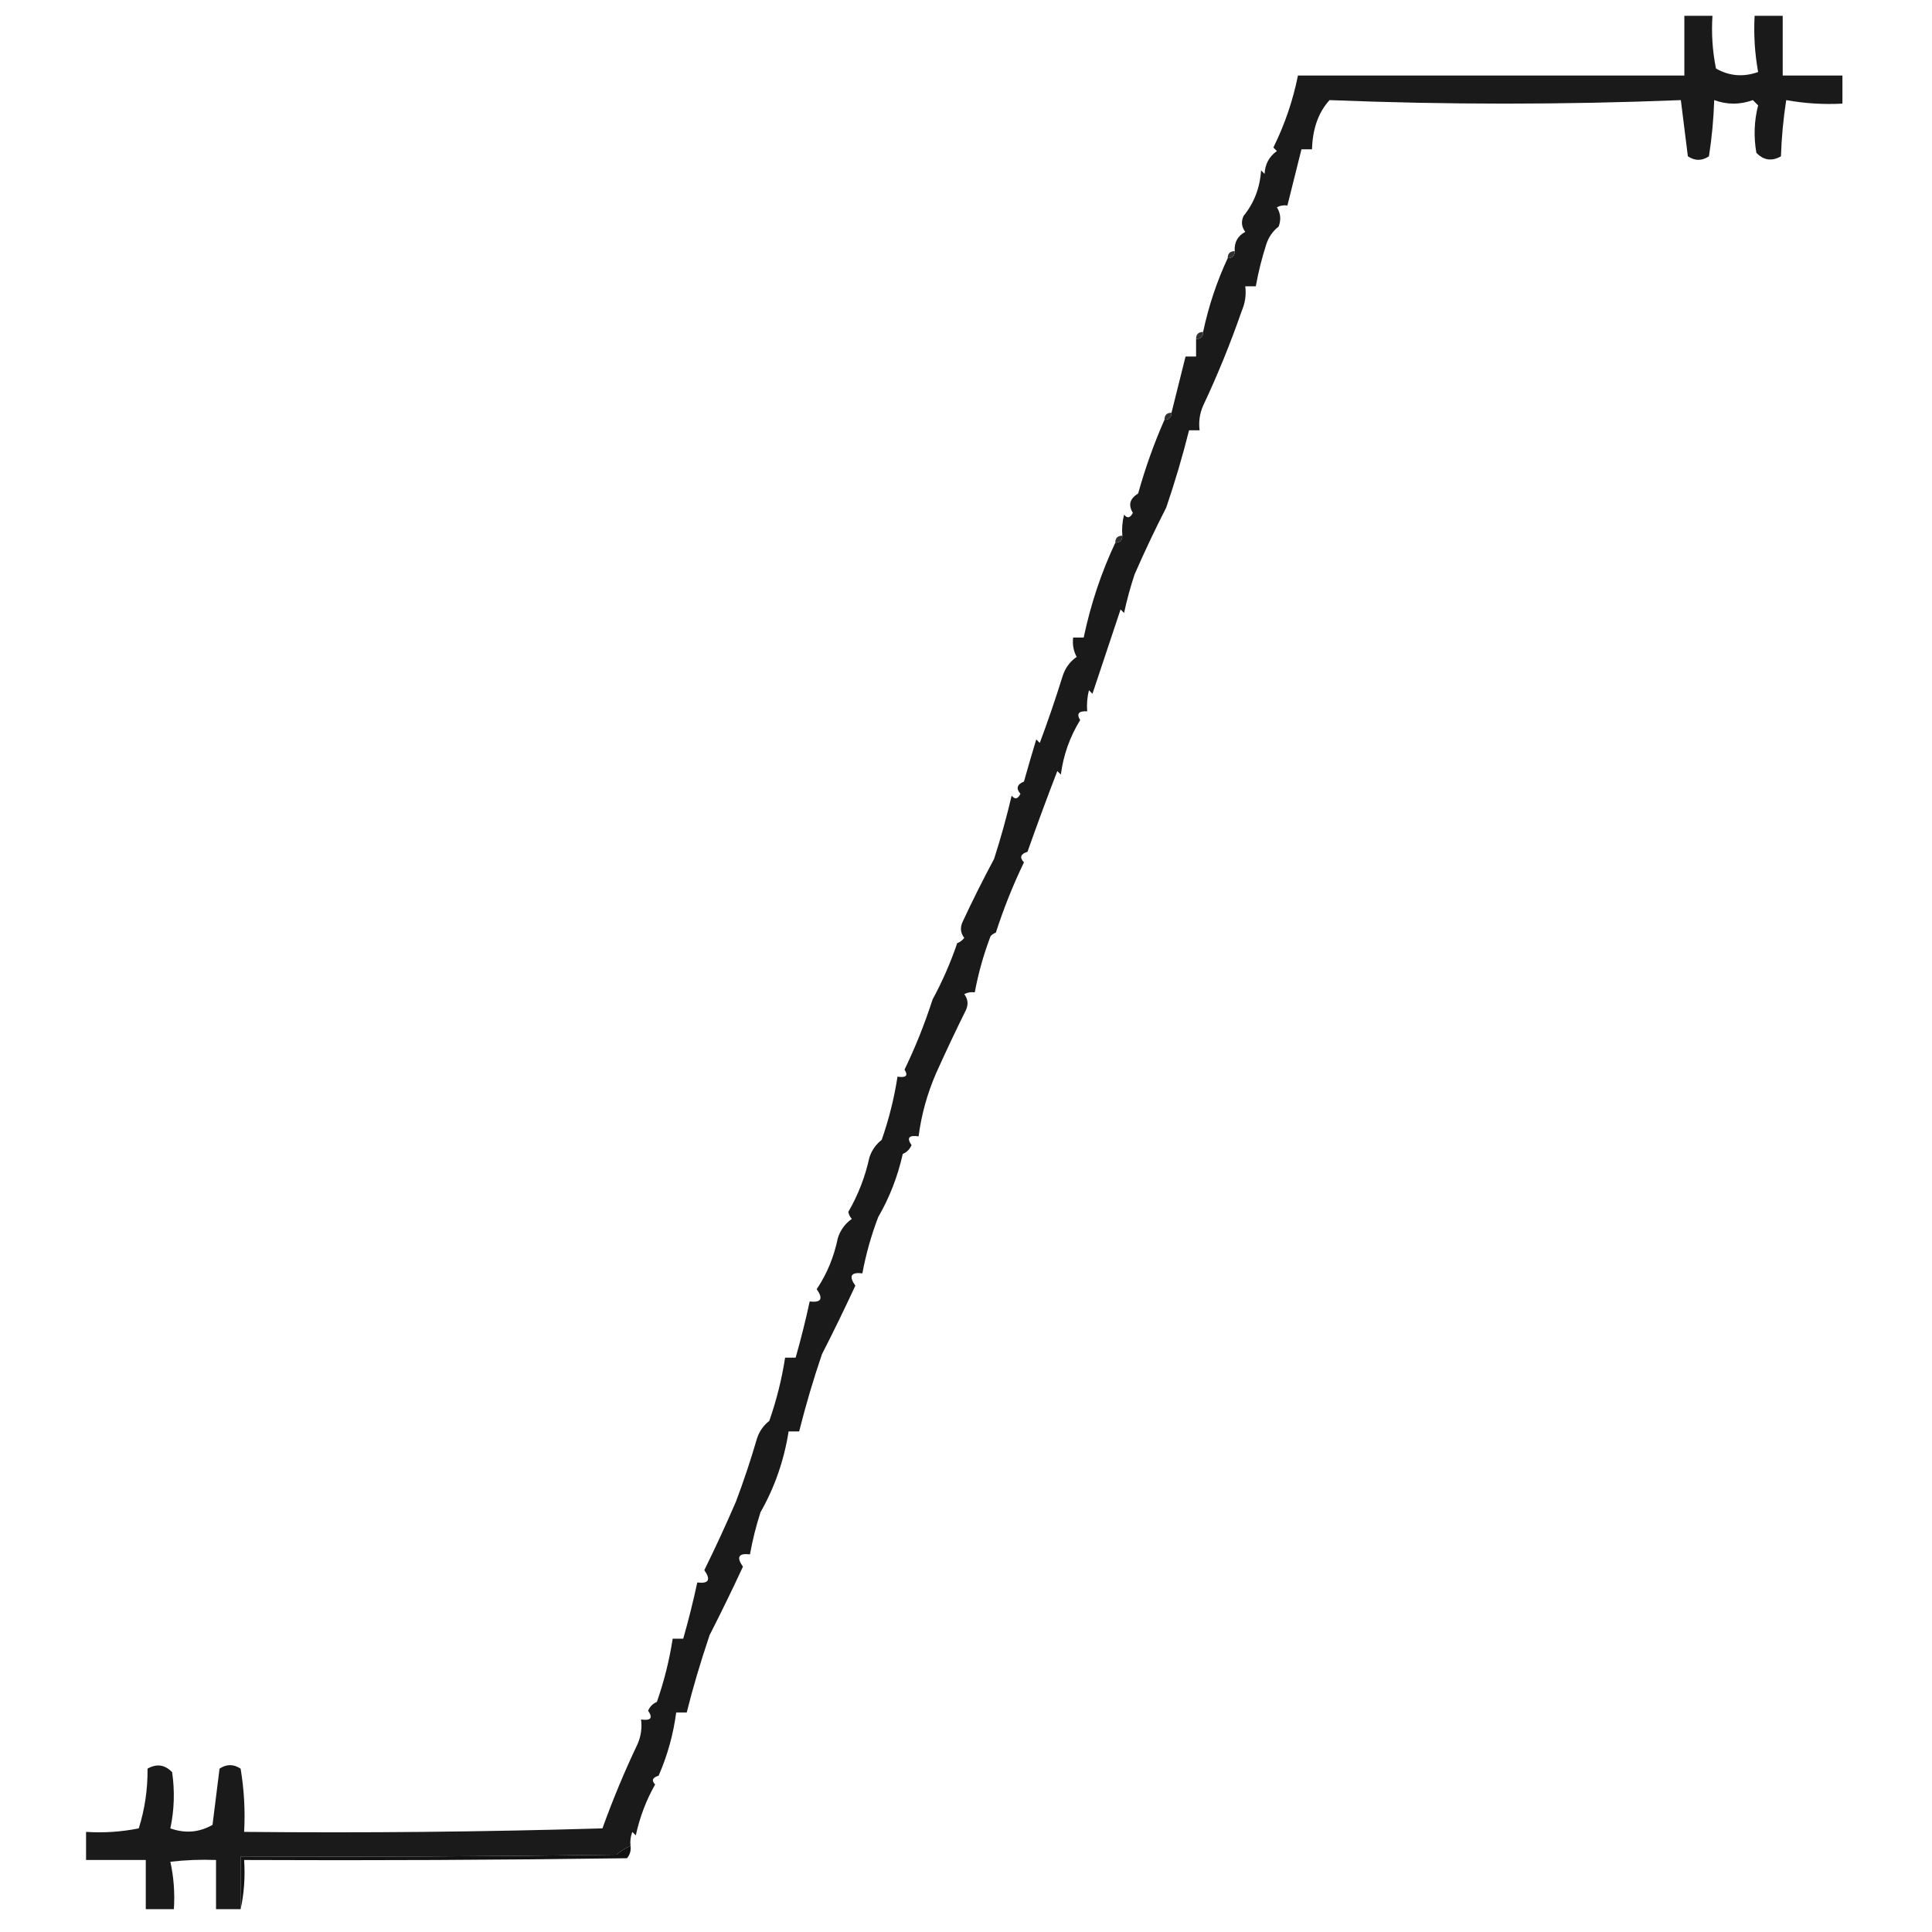 <?xml version="1.0" encoding="UTF-8"?>
<!DOCTYPE svg PUBLIC "-//W3C//DTD SVG 1.1//EN" "http://www.w3.org/Graphics/SVG/1.1/DTD/svg11.dtd">
<svg xmlns="http://www.w3.org/2000/svg" version="1.1" width="550px" height="550px" style="shape-rendering:geometricPrecision; text-rendering:geometricPrecision; image-rendering:optimizeQuality; fill-rule:evenodd; clip-rule:evenodd" xmlns:xlink="http://www.w3.org/1999/xlink">
<g><path style="opacity:0.909" fill="#040404" d="M 179.5,525.5 C 178.069,526.082 176.736,526.915 175.5,528C 139.835,528.5 104.168,528.667 68.5,528.5C 68.5,533.5 68.5,538.5 68.5,543.5C 66.167,543.5 63.833,543.5 61.5,543.5C 61.5,538.833 61.5,534.167 61.5,529.5C 57.154,529.334 52.821,529.501 48.5,530C 49.467,534.401 49.8,538.901 49.5,543.5C 46.833,543.5 44.167,543.5 41.5,543.5C 41.5,538.833 41.5,534.167 41.5,529.5C 35.833,529.5 30.167,529.5 24.5,529.5C 24.5,526.833 24.5,524.167 24.5,521.5C 29.544,521.827 34.544,521.494 39.5,520.5C 41.225,515.05 42.058,509.384 42,503.5C 44.592,502.018 46.925,502.352 49,504.5C 49.785,509.887 49.618,515.22 48.5,520.5C 52.71,522.002 56.71,521.669 60.5,519.5C 61.167,514.167 61.833,508.833 62.5,503.5C 64.5,502.167 66.5,502.167 68.5,503.5C 69.496,509.463 69.829,515.463 69.5,521.5C 103.507,521.833 137.507,521.5 171.5,520.5C 174.48,512.242 177.813,504.242 181.5,496.5C 182.474,494.257 182.808,491.924 182.5,489.5C 185.276,489.911 185.943,489.078 184.5,487C 185.009,485.831 185.842,484.998 187,484.5C 189.059,478.613 190.559,472.613 191.5,466.5C 192.5,466.5 193.5,466.5 194.5,466.5C 196.01,461.216 197.343,455.882 198.5,450.5C 201.761,450.9 202.428,449.733 200.5,447C 203.67,440.568 206.67,434.068 209.5,427.5C 211.736,421.577 213.736,415.577 215.5,409.5C 216.187,407.445 217.354,405.779 219,404.5C 221.059,398.613 222.559,392.613 223.5,386.5C 224.5,386.5 225.5,386.5 226.5,386.5C 228.01,381.216 229.343,375.882 230.5,370.5C 233.761,370.9 234.428,369.733 232.5,367C 235.414,362.656 237.414,357.823 238.5,352.5C 239.234,350.185 240.568,348.352 242.5,347C 241.978,346.439 241.645,345.772 241.5,345C 244.296,340.176 246.296,335.01 247.5,329.5C 248.187,327.445 249.354,325.779 251,324.5C 253.059,318.613 254.559,312.613 255.5,306.5C 257.942,306.881 258.609,306.214 257.5,304.5C 260.581,298.132 263.247,291.465 265.5,284.5C 268.24,279.461 270.574,274.128 272.5,268.5C 273.308,268.192 273.975,267.692 274.5,267C 273.446,265.612 273.28,264.112 274,262.5C 276.833,256.418 279.833,250.418 283,244.5C 284.907,238.566 286.574,232.566 288,226.5C 288.914,227.654 289.747,227.487 290.5,226C 289.179,224.455 289.512,223.289 291.5,222.5C 292.625,218.48 293.791,214.48 295,210.5C 295.333,210.833 295.667,211.167 296,211.5C 298.297,205.364 300.463,199.03 302.5,192.5C 303.234,190.185 304.568,188.352 306.5,187C 305.594,185.301 305.261,183.467 305.5,181.5C 306.5,181.5 307.5,181.5 308.5,181.5C 310.5,172.021 313.5,163.021 317.5,154.5C 318.833,154.5 319.5,153.833 319.5,152.5C 319.338,150.473 319.505,148.473 320,146.5C 320.914,147.654 321.747,147.487 322.5,146C 321.131,143.761 321.631,141.927 324,140.5C 326.051,133.17 328.551,126.17 331.5,119.5C 332.833,119.5 333.5,118.833 333.5,117.5C 334.833,112.167 336.167,106.833 337.5,101.5C 338.5,101.5 339.5,101.5 340.5,101.5C 340.5,99.833 340.5,98.167 340.5,96.5C 341.833,96.5 342.5,95.833 342.5,94.5C 344.079,87.097 346.412,80.097 349.5,73.5C 350.833,73.5 351.5,72.833 351.5,71.5C 351.323,69.019 352.323,67.186 354.5,66C 353.446,64.612 353.28,63.112 354,61.5C 357.021,57.779 358.687,53.446 359,48.5C 359.333,48.833 359.667,49.167 360,49.5C 360.14,46.719 361.306,44.553 363.5,43C 363.167,42.667 362.833,42.333 362.5,42C 365.734,35.463 368.068,28.63 369.5,21.5C 406.167,21.5 442.833,21.5 479.5,21.5C 479.5,15.833 479.5,10.167 479.5,4.5C 482.167,4.5 484.833,4.5 487.5,4.5C 487.173,9.544 487.506,14.544 488.5,19.5C 492.29,21.669 496.29,22.002 500.5,20.5C 499.549,15.23 499.215,9.897 499.5,4.5C 502.167,4.5 504.833,4.5 507.5,4.5C 507.5,10.167 507.5,15.833 507.5,21.5C 513.167,21.5 518.833,21.5 524.5,21.5C 524.5,24.167 524.5,26.833 524.5,29.5C 519.103,29.785 513.77,29.451 508.5,28.5C 507.671,33.803 507.171,39.136 507,44.5C 504.408,45.982 502.075,45.648 500,43.5C 499.201,38.913 499.368,34.413 500.5,30C 500,29.5 499.5,29 499,28.5C 495.333,29.833 491.667,29.833 488,28.5C 487.829,33.864 487.329,39.197 486.5,44.5C 484.5,45.833 482.5,45.833 480.5,44.5C 479.833,39.167 479.167,33.833 478.5,28.5C 445.167,29.833 411.833,29.833 378.5,28.5C 375.34,31.943 373.673,36.609 373.5,42.5C 372.5,42.5 371.5,42.5 370.5,42.5C 369.171,47.779 367.838,53.112 366.5,58.5C 365.448,58.35 364.448,58.517 363.5,59C 364.576,60.726 364.743,62.559 364,64.5C 362.354,65.779 361.187,67.445 360.5,69.5C 359.223,73.464 358.223,77.464 357.5,81.5C 356.5,81.5 355.5,81.5 354.5,81.5C 354.808,83.924 354.474,86.257 353.5,88.5C 350.276,97.784 346.61,106.784 342.5,115.5C 341.526,117.743 341.192,120.076 341.5,122.5C 340.5,122.5 339.5,122.5 338.5,122.5C 336.642,129.9 334.476,137.234 332,144.5C 328.812,150.726 325.812,157.059 323,163.5C 321.797,167.11 320.797,170.776 320,174.5C 319.667,174.167 319.333,173.833 319,173.5C 316.323,181.505 313.656,189.505 311,197.5C 310.667,197.167 310.333,196.833 310,196.5C 309.505,198.473 309.338,200.473 309.5,202.5C 307.058,202.354 306.391,203.187 307.5,205C 304.564,209.758 302.731,214.925 302,220.5C 301.667,220.167 301.333,219.833 301,219.5C 298.108,226.993 295.275,234.66 292.5,242.5C 290.519,243.105 290.185,244.105 291.5,245.5C 288.41,251.891 285.744,258.557 283.5,265.5C 282.914,265.709 282.414,266.043 282,266.5C 280.009,271.719 278.509,277.052 277.5,282.5C 276.448,282.351 275.448,282.517 274.5,283C 275.554,284.388 275.72,285.888 275,287.5C 272.035,293.485 269.202,299.485 266.5,305.5C 263.975,311.301 262.308,317.301 261.5,323.5C 258.724,323.089 258.057,323.922 259.5,326C 258.991,327.169 258.158,328.002 257,328.5C 255.553,334.949 253.22,340.949 250,346.5C 248.009,351.719 246.509,357.052 245.5,362.5C 242.239,362.1 241.572,363.267 243.5,366C 240.459,372.556 237.293,379.056 234,385.5C 231.525,392.766 229.358,400.1 227.5,407.5C 226.5,407.5 225.5,407.5 224.5,407.5C 223.209,415.72 220.542,423.386 216.5,430.5C 215.223,434.464 214.223,438.464 213.5,442.5C 210.239,442.1 209.572,443.267 211.5,446C 208.459,452.556 205.293,459.056 202,465.5C 199.331,473.447 197.164,480.78 195.5,487.5C 194.5,487.5 193.5,487.5 192.5,487.5C 191.692,493.699 190.025,499.699 187.5,505.5C 185.729,506.035 185.396,506.869 186.5,508C 183.947,512.501 182.114,517.335 181,522.5C 180.667,522.167 180.333,521.833 180,521.5C 179.51,522.793 179.343,524.127 179.5,525.5 Z"/></g>
<g><path style="opacity:1" fill="#323232" d="M 351.5,71.5 C 351.5,72.833 350.833,73.5 349.5,73.5C 349.5,72.167 350.167,71.5 351.5,71.5 Z"/></g>
<g><path style="opacity:1" fill="#303030" d="M 342.5,94.5 C 342.5,95.833 341.833,96.5 340.5,96.5C 340.5,95.167 341.167,94.5 342.5,94.5 Z"/></g>
<g><path style="opacity:1" fill="#313131" d="M 333.5,117.5 C 333.5,118.833 332.833,119.5 331.5,119.5C 331.5,118.167 332.167,117.5 333.5,117.5 Z"/></g>
<g><path style="opacity:16" fill="#303030" d="M 319.5,152.5 C 319.5,153.833 318.833,154.5 317.5,154.5C 317.5,153.167 318.167,152.5 319.5,152.5 Z"/></g>
<g><path style="opacity:1" fill="#121212" d="M 179.5,525.5 C 179.67,526.822 179.337,527.989 178.5,529C 142.168,529.5 105.835,529.667 69.5,529.5C 69.82,534.363 69.486,539.03 68.5,543.5C 68.5,538.5 68.5,533.5 68.5,528.5C 104.168,528.667 139.835,528.5 175.5,528C 176.736,526.915 178.069,526.082 179.5,525.5 Z"/></g>
</svg>
